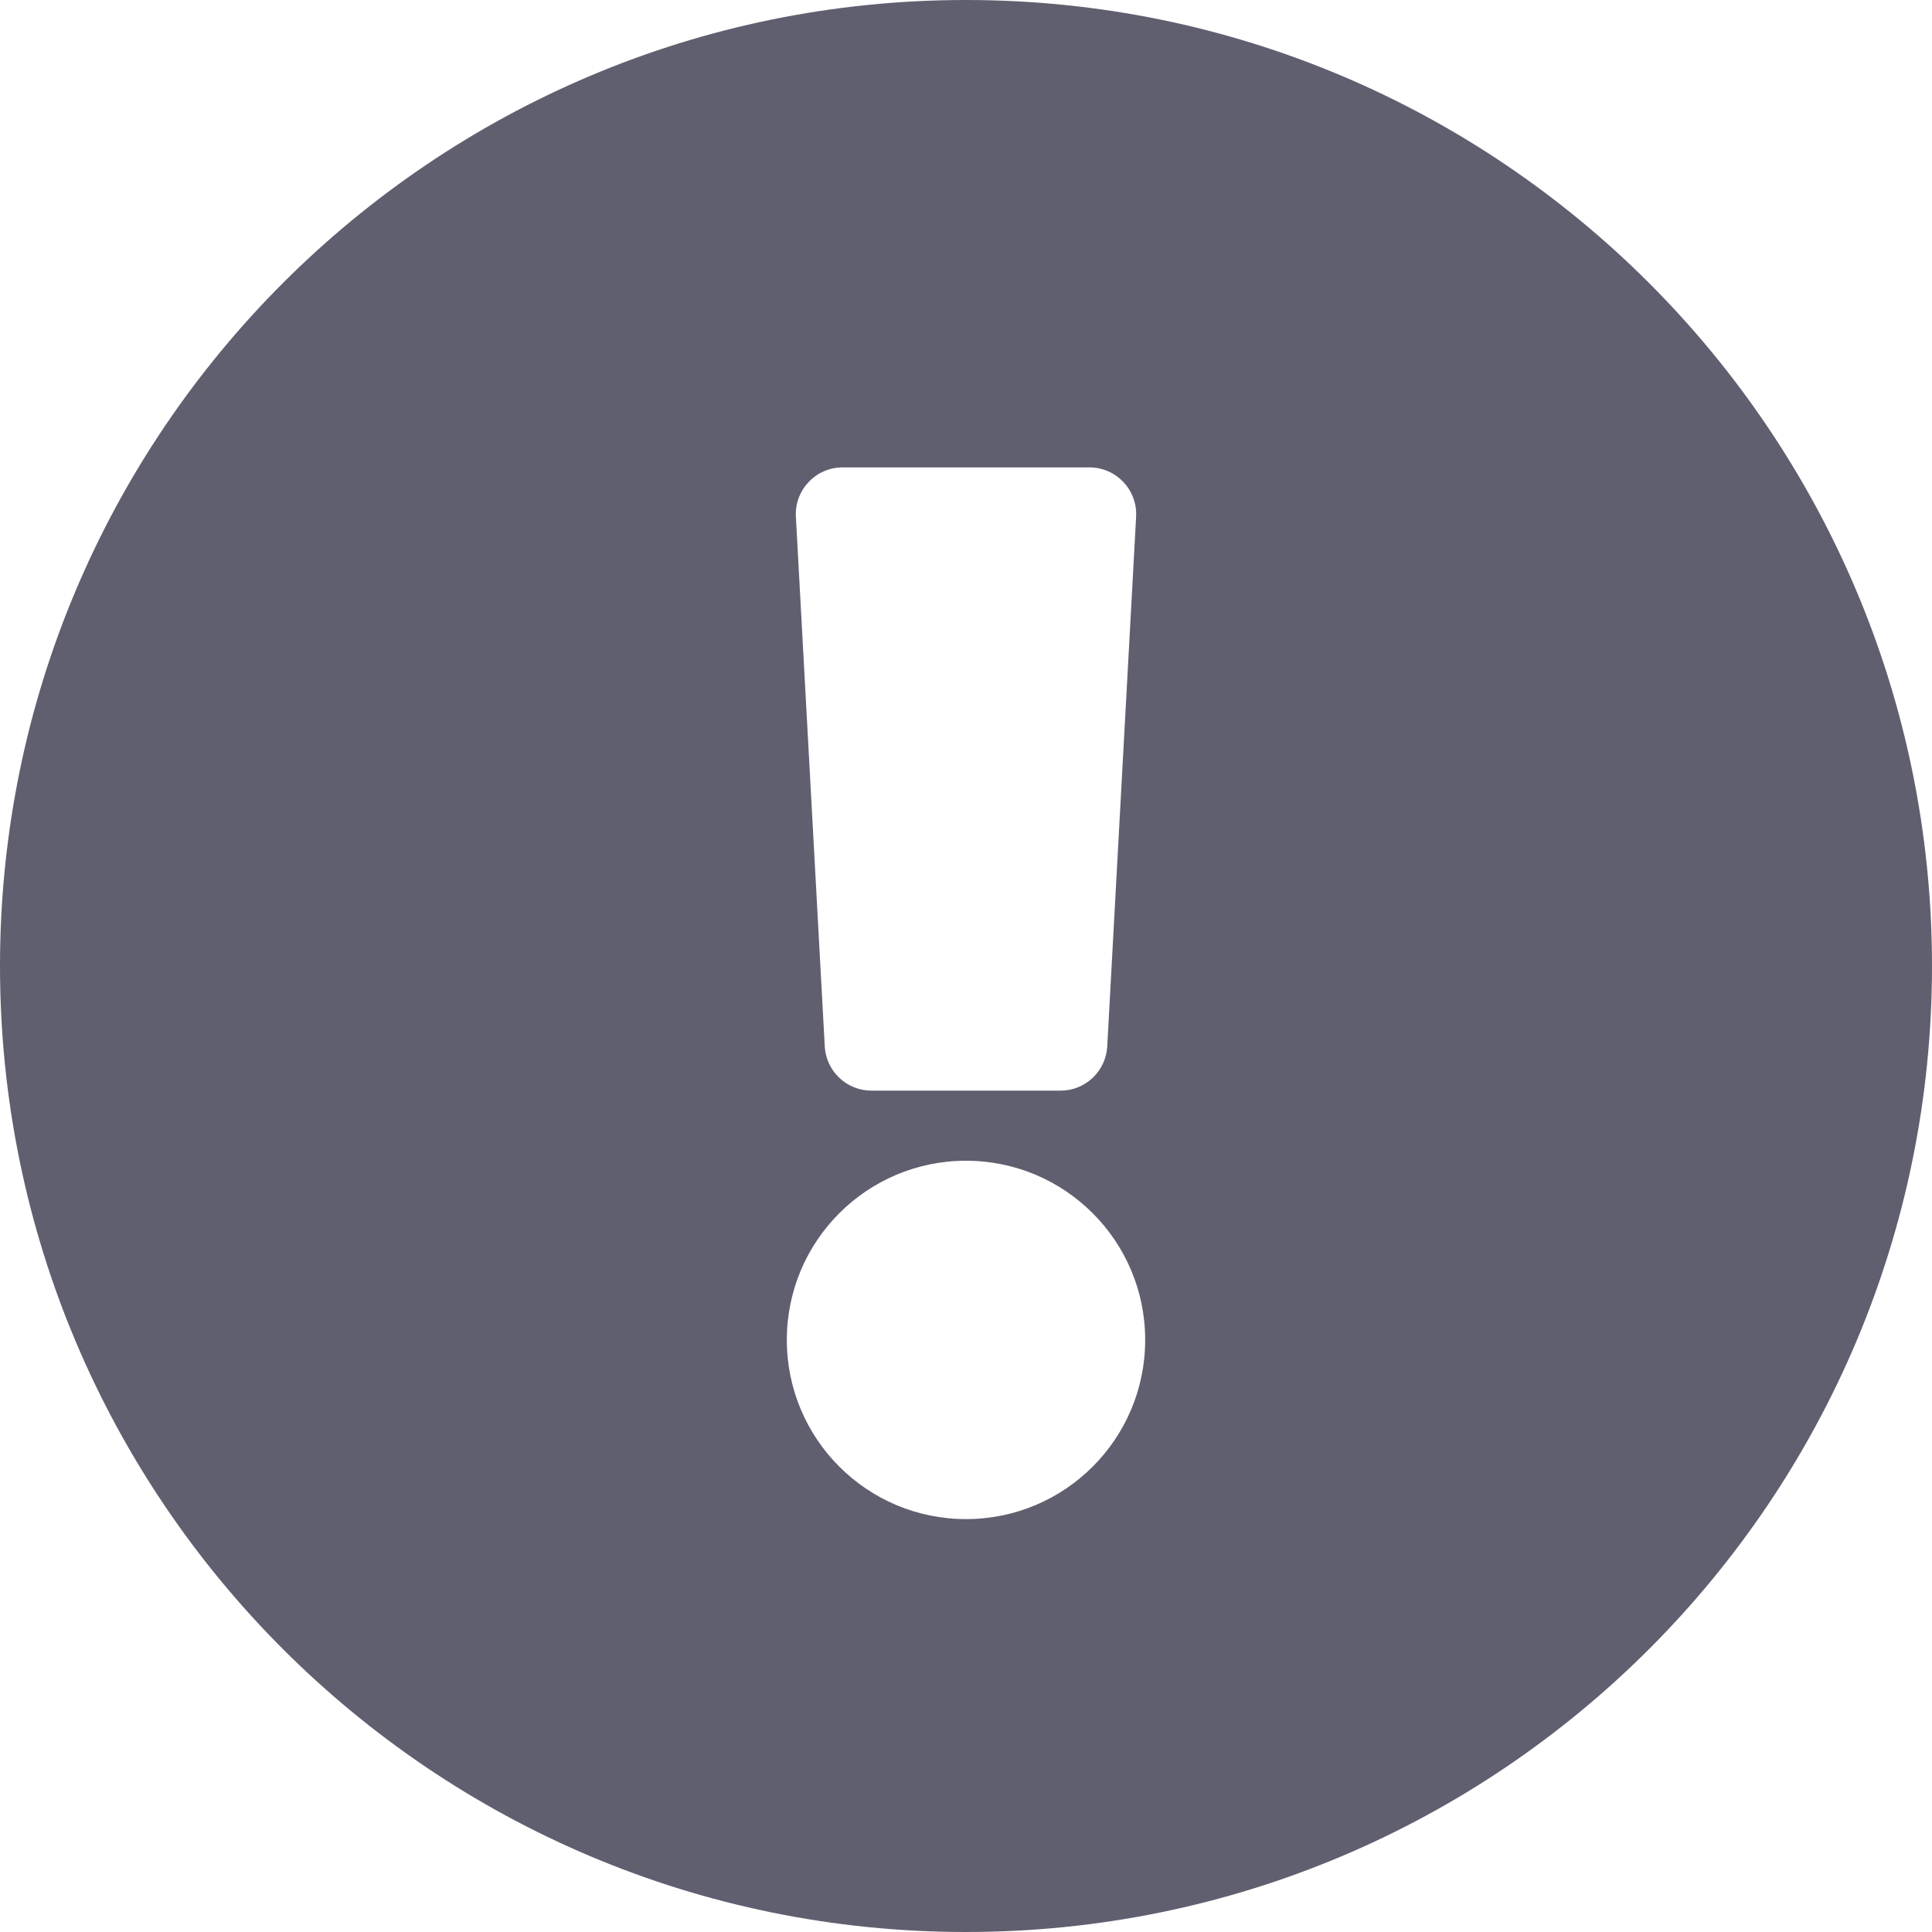 <svg width="39" height="39" viewBox="0 0 39 39" fill="none" xmlns="http://www.w3.org/2000/svg">
<path d="M39 19.5C39 30.272 30.269 39 19.5 39C8.731 39 0 30.272 0 19.5C0 8.734 8.731 0 19.5 0C30.269 0 39 8.734 39 19.5ZM19.5 23.431C17.502 23.431 15.883 25.051 15.883 27.048C15.883 29.046 17.502 30.665 19.5 30.665C21.498 30.665 23.117 29.046 23.117 27.048C23.117 25.051 21.498 23.431 19.5 23.431ZM16.066 10.431L16.649 21.124C16.677 21.624 17.09 22.016 17.591 22.016H21.409C21.91 22.016 22.323 21.624 22.351 21.124L22.934 10.431C22.963 9.89 22.533 9.435 21.992 9.435H17.008C16.467 9.435 16.037 9.89 16.066 10.431Z" fill="#605F70"/>
</svg>
